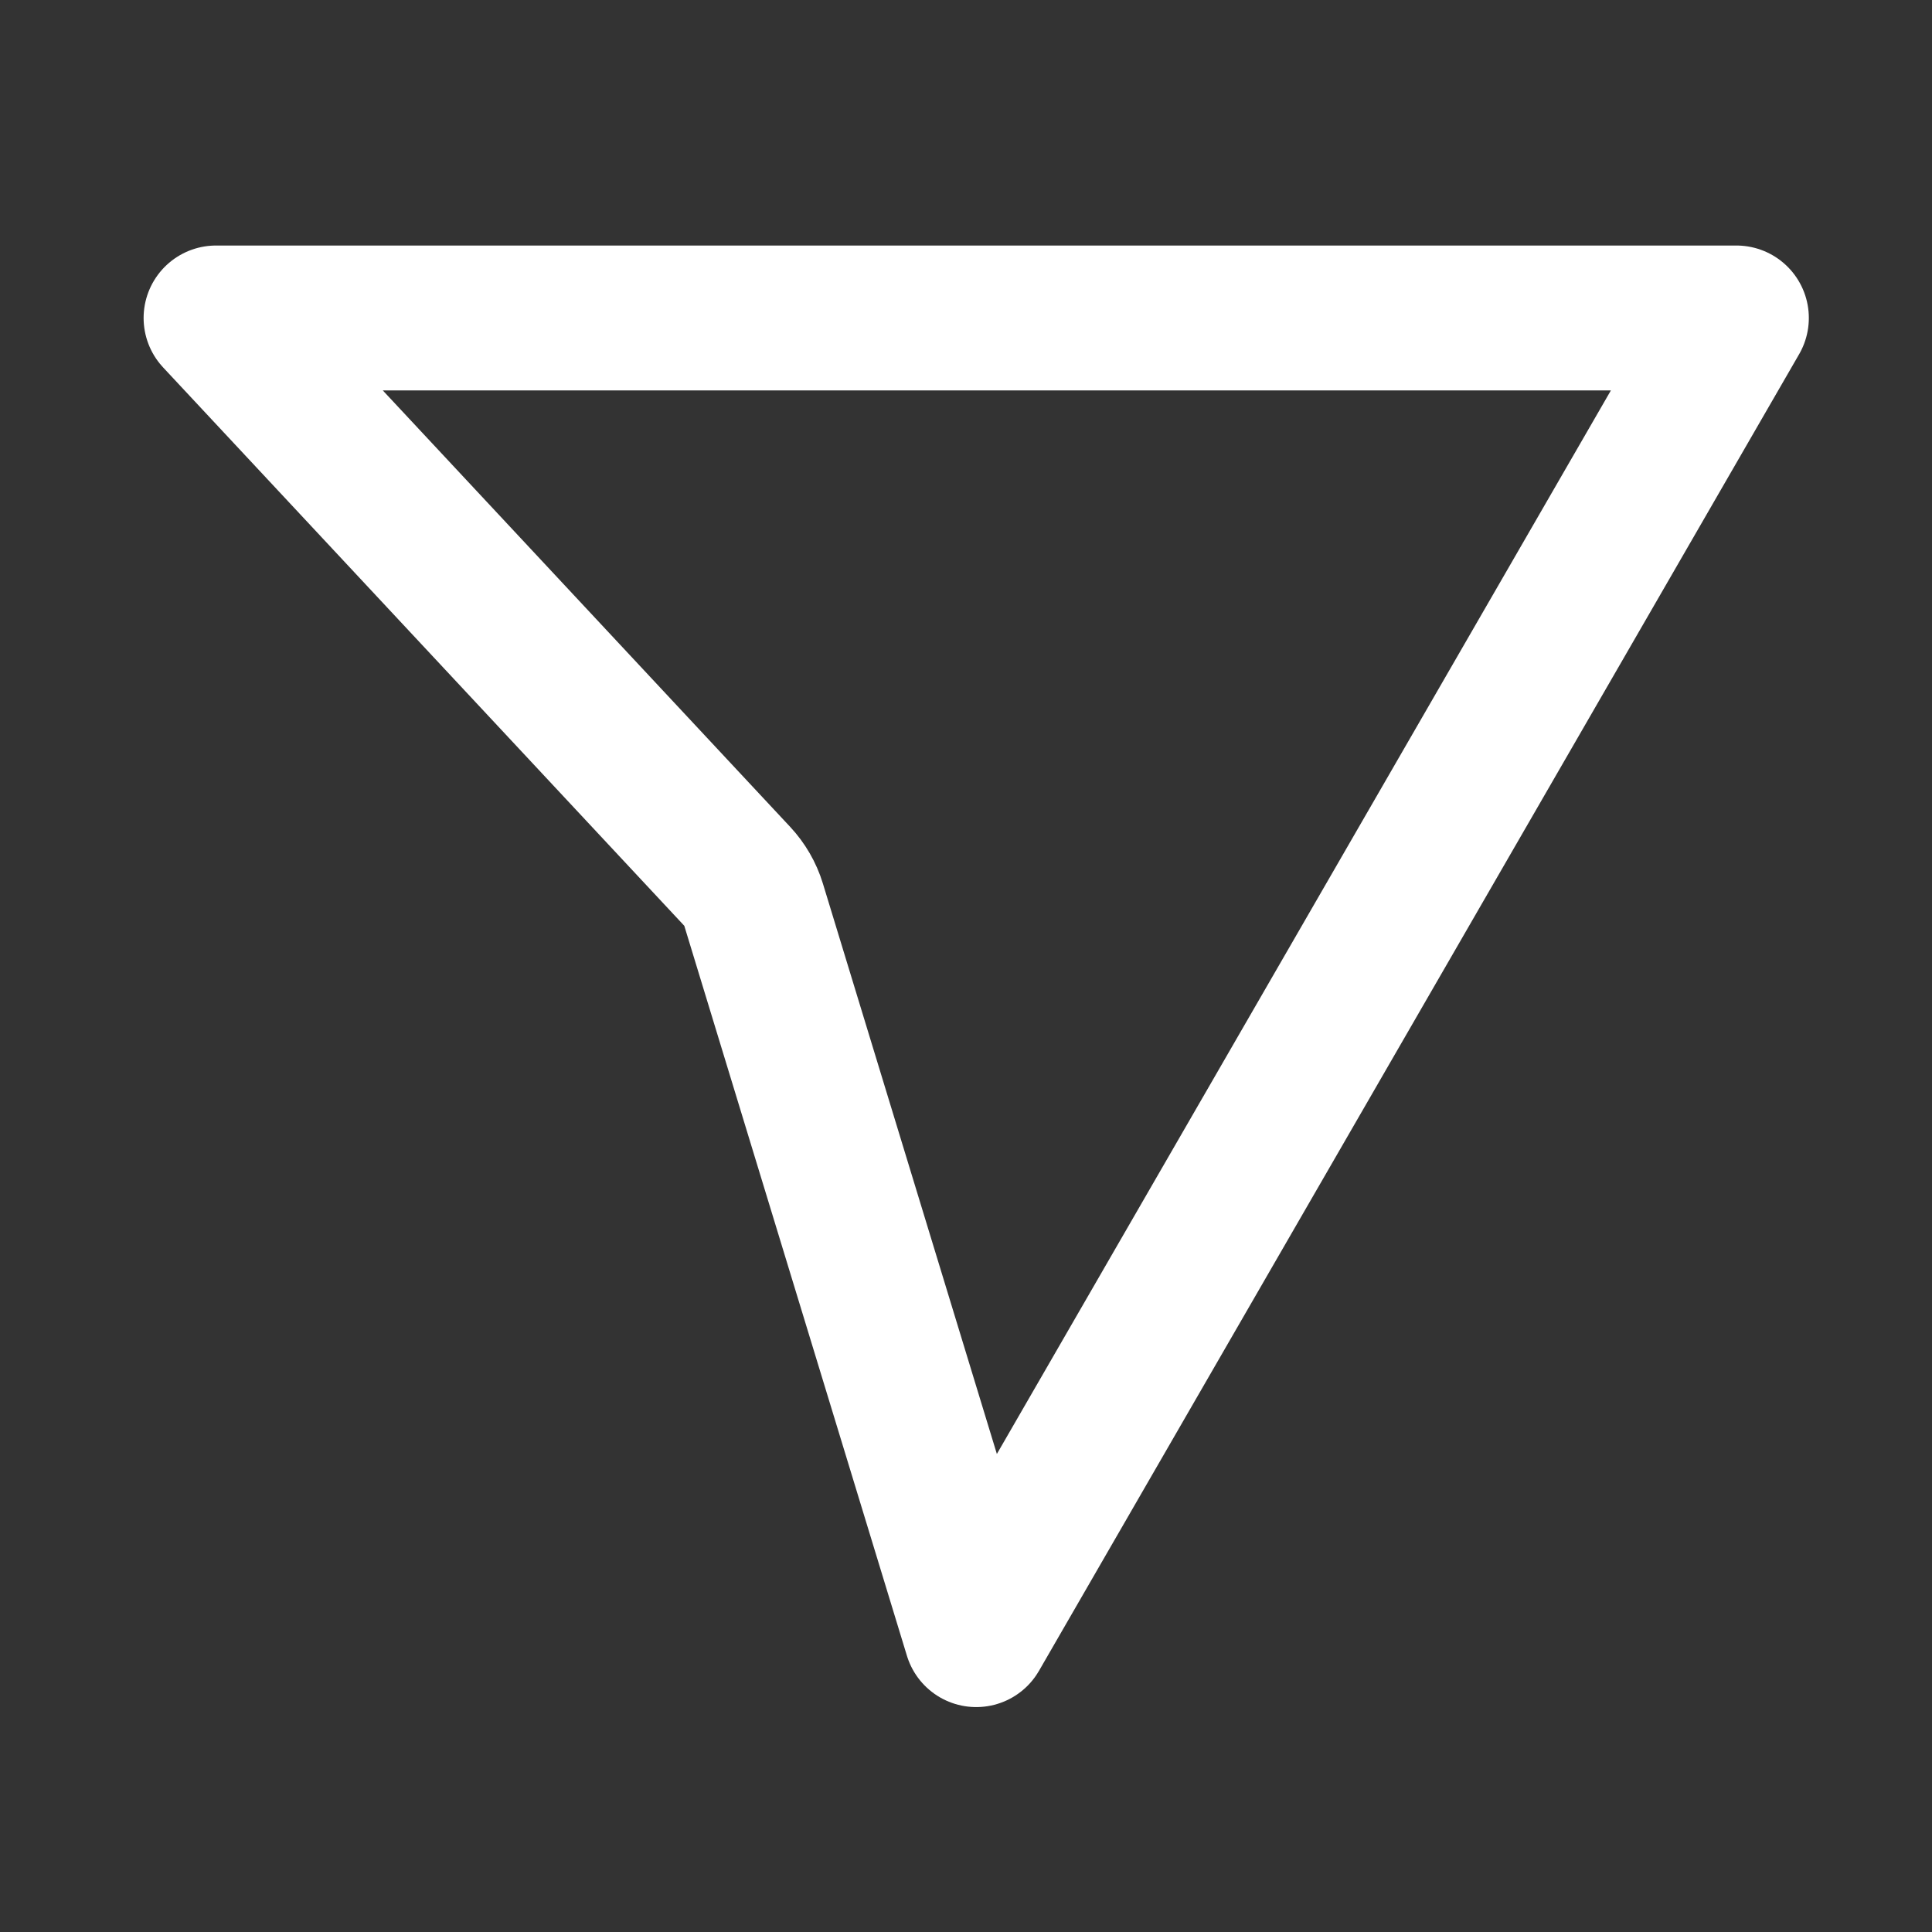 <svg width="24" height="24" viewBox="0 0 24 24" fill="none" xmlns="http://www.w3.org/2000/svg">
<rect x="0" y="0" width="24" height="24" fill="#333333" stroke="none"/>
<g clip-path="url(#clip0_37_148)">
<path d="M2.684 3.95L21.57 3.95L12.127 20.306L9.361 11.237C9.321 11.106 9.251 10.986 9.158 10.886L2.684 3.95Z" stroke="white" stroke-width="1.8" stroke-linejoin="round"/>
</g>
<defs>
<clipPath id="clip0_37_148">
<rect width="24" height="24" fill="white"/>
</clipPath>
</defs>
</svg>
